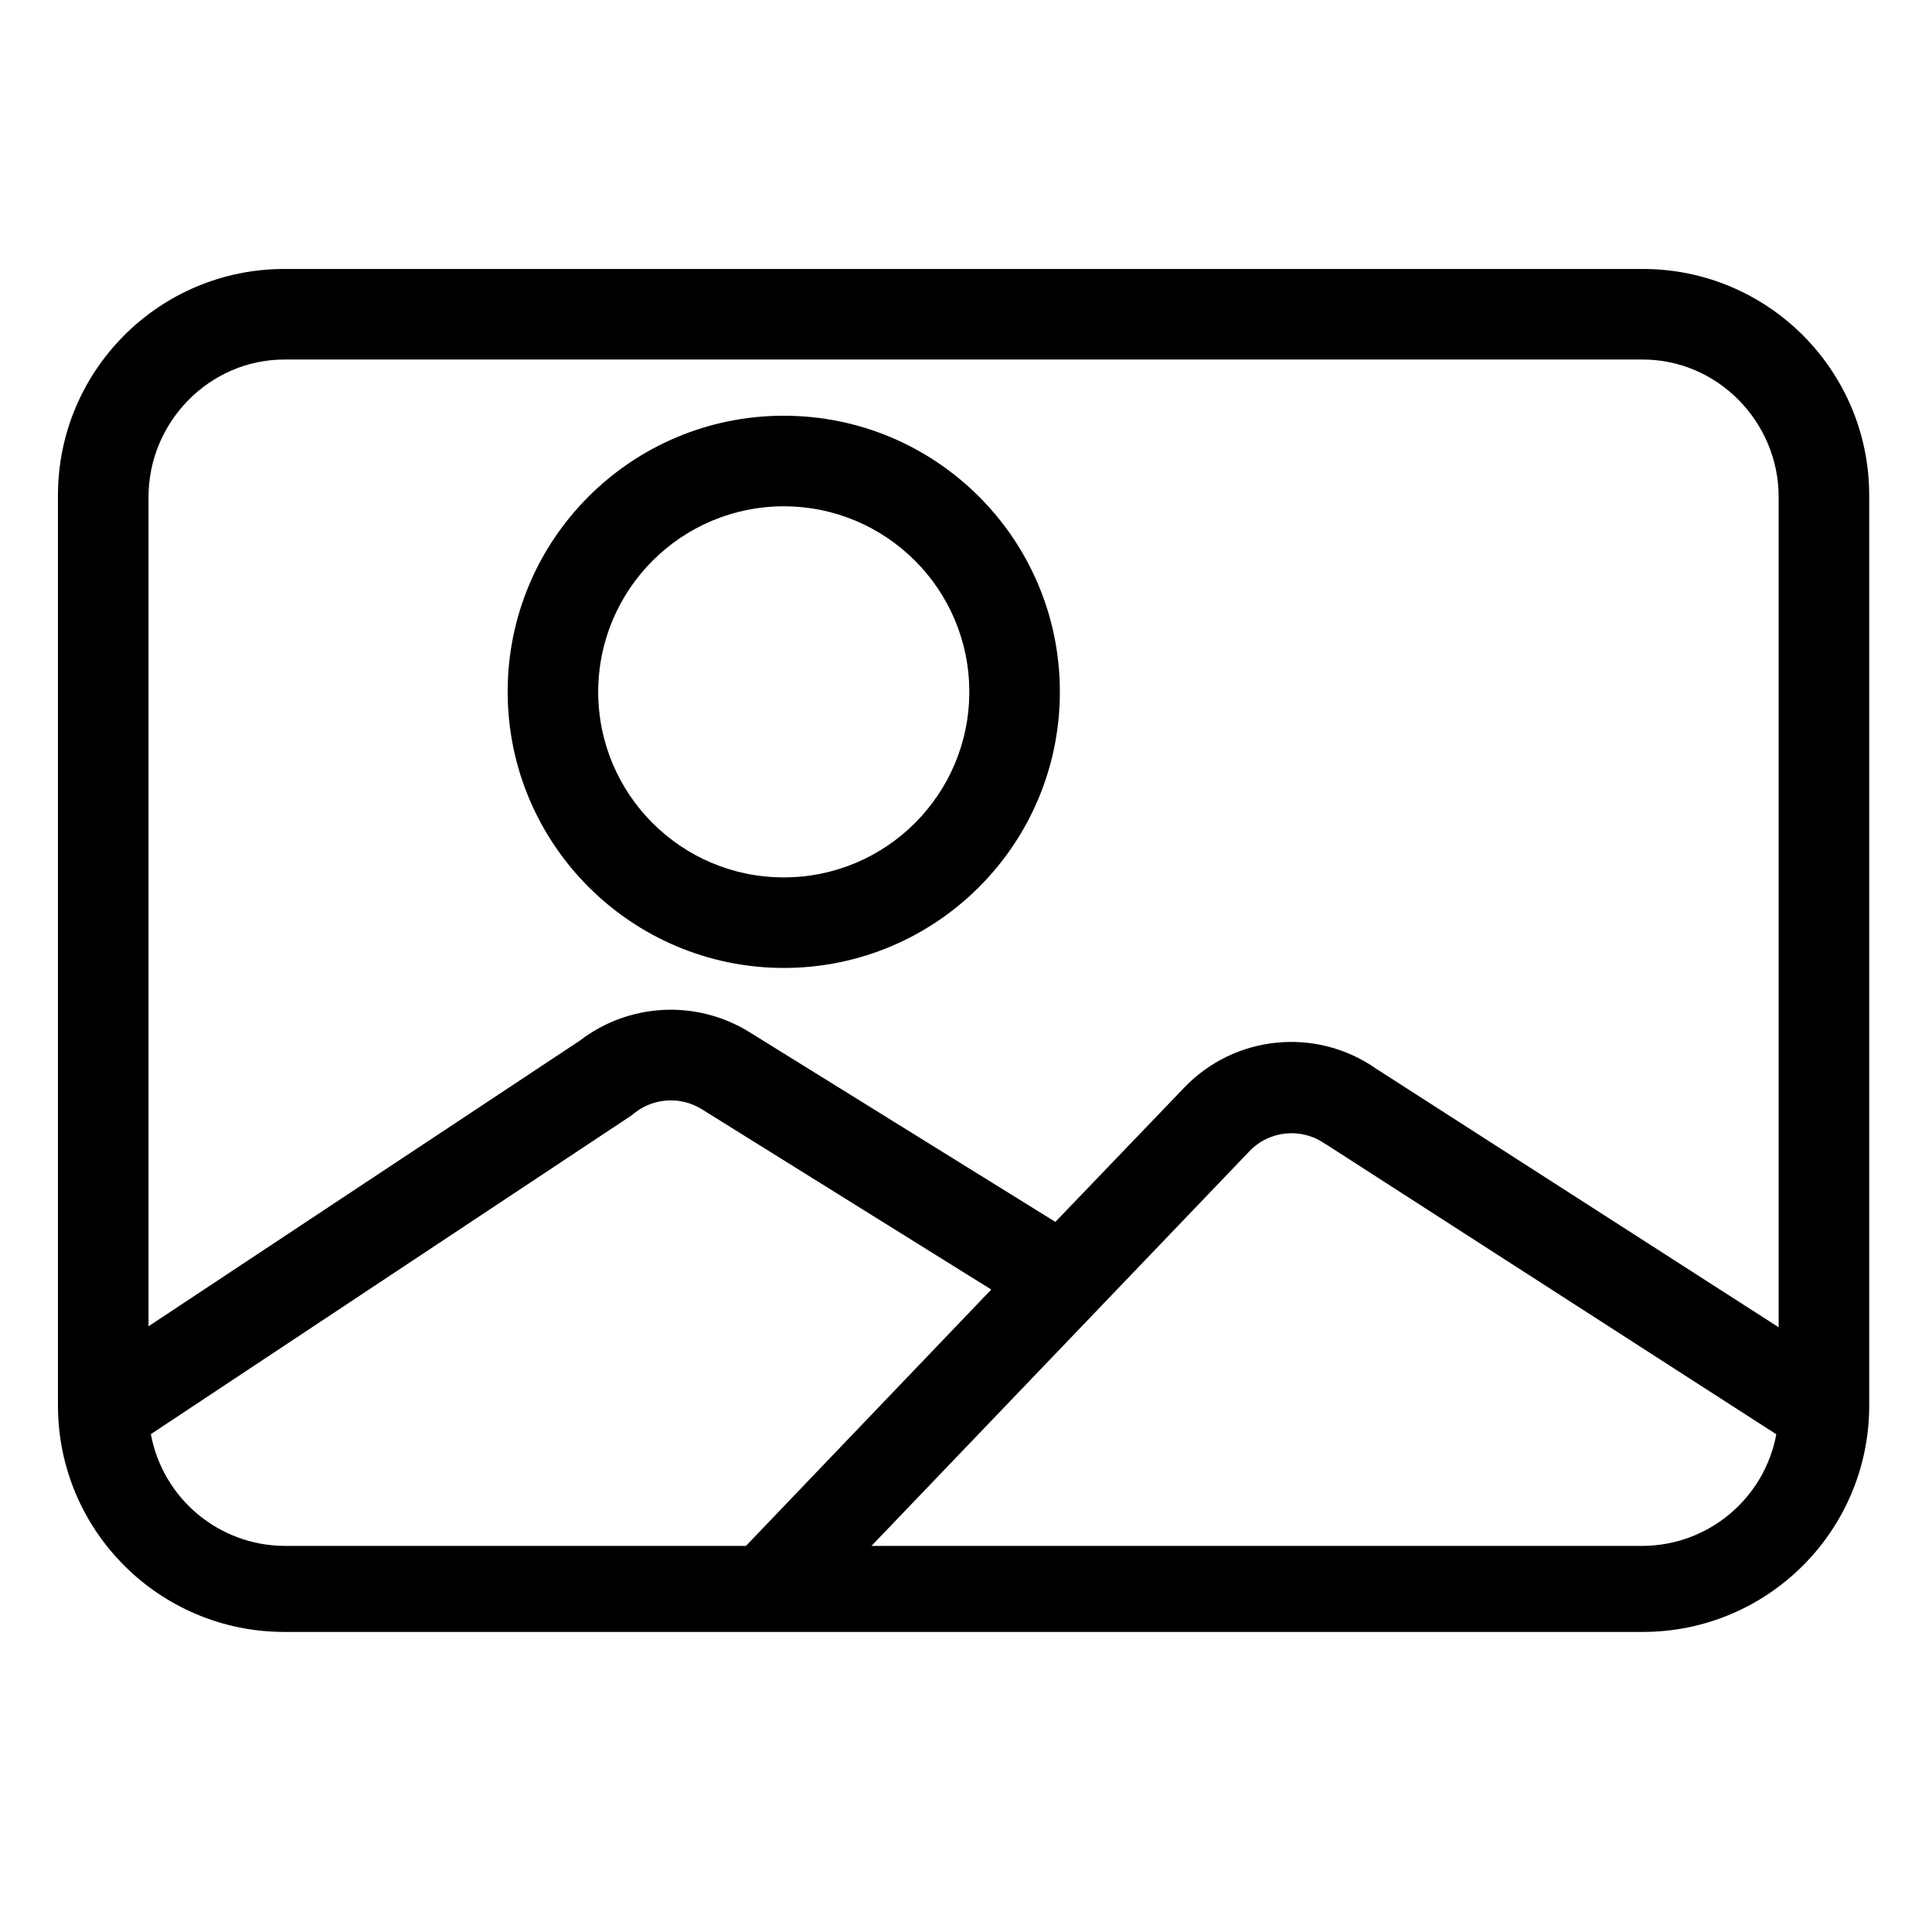 <svg height="12pt" viewBox="-16 -78 533.333 533" width="12pt" xmlns="http://www.w3.org/2000/svg"><path d="m500 58.582c0-34.516-27.984-62.5-62.5-62.5h-375c-34.516 0-62.5 27.984-62.5 62.5v251.25c0 34.52 27.984 62.5 62.5 62.5h375c34.516 0 62.5-27.98 62.5-62.5zm-437.5-37.5h375c20.68 0 37.5 17.254 37.5 37.93v229.215l-111.055-71.336c-16.582-11.648-39.188-9.391-53.148 5.301l-35.461 36.949-84.477-52.406c-14.586-9.02-33.227-8.066-46.82 2.387l-119.039 78.836v-228.945c0-20.676 16.82-37.93 37.5-37.93zm-36.855 296.656 132.613-87.938c.297-.203.59-.465.875-.691 5.328-4.238 12.746-4.68 18.547-1.105l79.961 49.809-67.719 70.77h-127.422c-18.09-.121-33.551-13.059-36.855-30.844zm411.855 30.844h-212.93l104.262-108.867c5.48-5.824 14.41-6.727 20.949-2.121.145.102.297.148.449.246l124.125 79.93c-3.309 17.777-18.773 30.707-36.855 30.812zm0 0"/><path d="m200.355 189.039c42.098 0 76.223-34.121 76.223-76.219 0-42.098-34.121-76.219-76.223-76.223-42.094 0-76.215 34.125-76.219 76.219.047 42.074 34.145 76.172 76.219 76.223zm0-127.438c28.285 0 51.223 22.93 51.223 51.215 0 28.293-22.93 51.223-51.223 51.223-28.285.004-51.215-22.93-51.219-51.219.035-28.273 22.941-51.191 51.219-51.219zm0 0"/></svg>